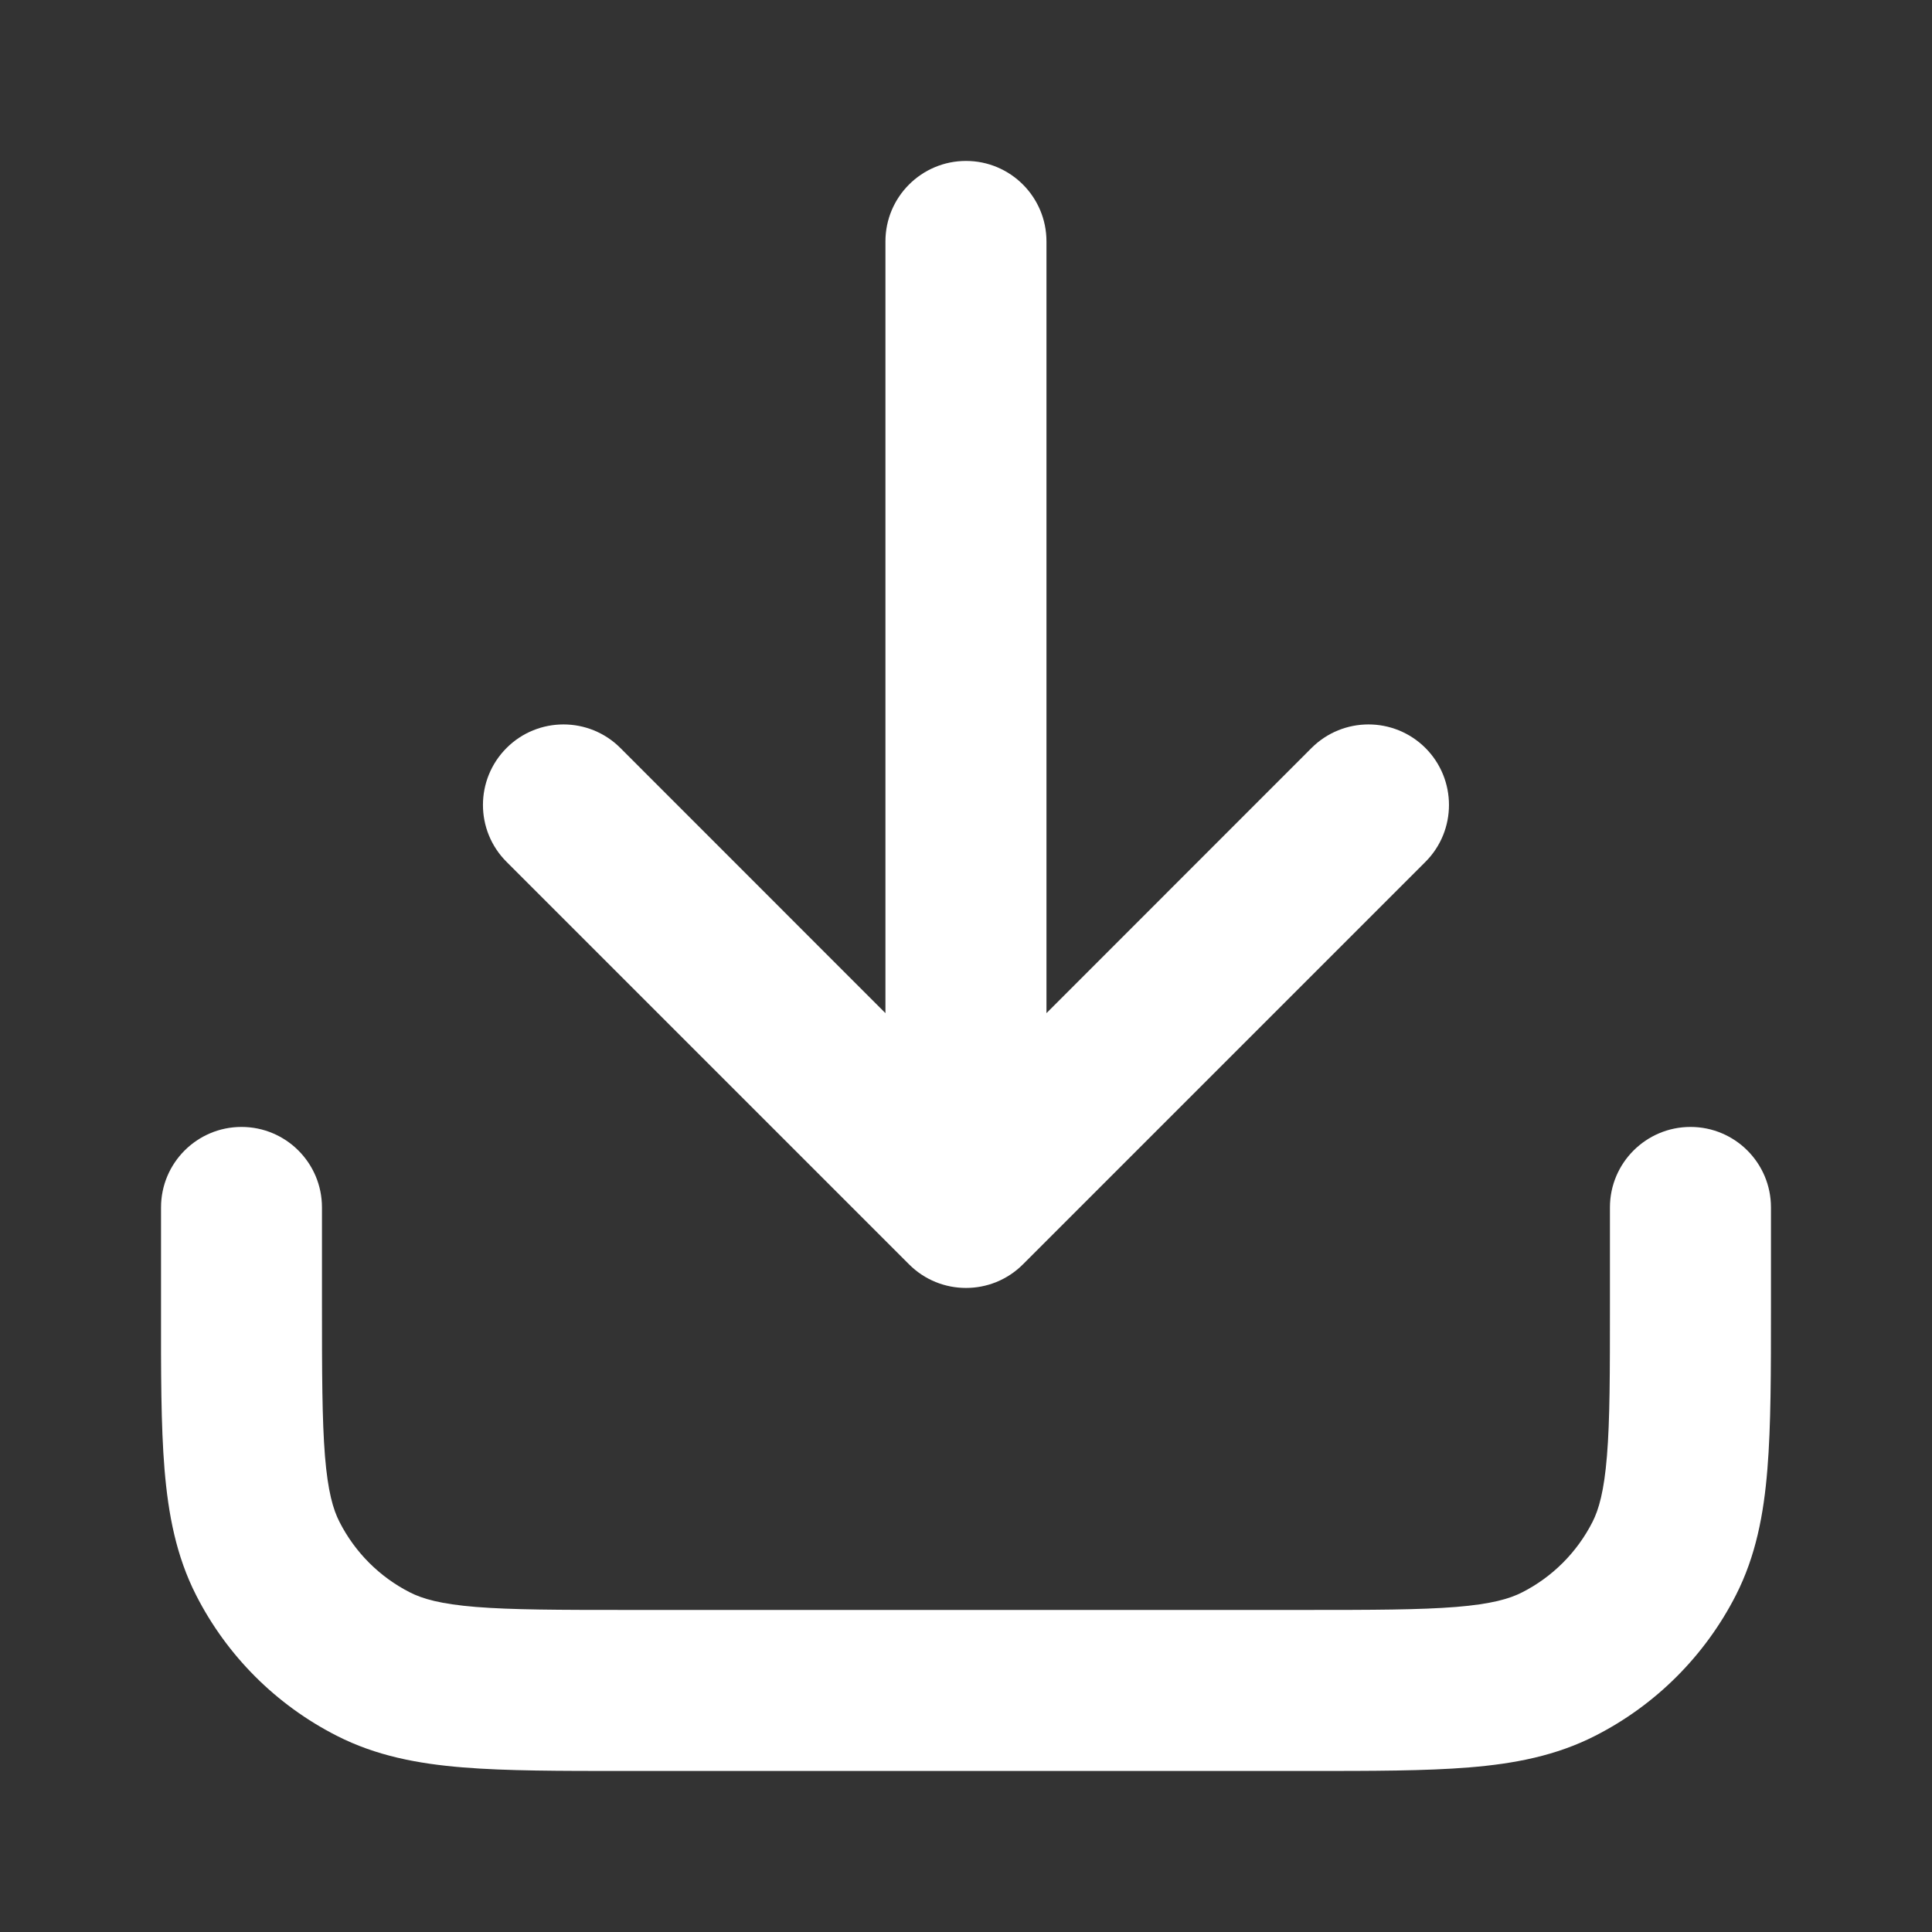 <svg width="20" height="20" viewBox="0 0 20 20" fill="none" xmlns="http://www.w3.org/2000/svg">
<rect x="0" y="0" width="20" height="20" fill="#333333" stroke="none"/>
<path fill-rule="evenodd" clip-rule="evenodd" d="M10 1.666C10.46 1.666 10.833 2.039 10.833 2.499V10.488L13.577 7.743C13.903 7.418 14.43 7.418 14.756 7.743C15.081 8.069 15.081 8.597 14.756 8.922L10.589 13.089C10.264 13.414 9.736 13.414 9.411 13.089L5.244 8.922C4.918 8.597 4.918 8.069 5.244 7.743C5.569 7.418 6.097 7.418 6.422 7.743L9.166 10.488V2.499C9.166 2.039 9.54 1.666 10 1.666ZM2.5 11.666C2.96 11.666 3.333 12.039 3.333 12.499V13.499C3.333 14.213 3.334 14.698 3.364 15.073C3.394 15.439 3.448 15.626 3.515 15.756C3.675 16.07 3.93 16.325 4.243 16.484C4.374 16.551 4.56 16.605 4.926 16.635C5.301 16.665 5.786 16.666 6.5 16.666H13.5C14.214 16.666 14.699 16.665 15.074 16.635C15.439 16.605 15.626 16.551 15.757 16.484C16.07 16.325 16.325 16.07 16.485 15.756C16.551 15.626 16.605 15.439 16.635 15.073C16.666 14.698 16.666 14.213 16.666 13.499V12.499C16.666 12.039 17.04 11.666 17.5 11.666C17.96 11.666 18.333 12.039 18.333 12.499V13.534C18.333 14.205 18.333 14.758 18.296 15.209C18.258 15.678 18.176 16.108 17.97 16.513C17.65 17.14 17.14 17.65 16.513 17.969C16.109 18.175 15.678 18.258 15.21 18.296C14.759 18.333 14.205 18.333 13.534 18.333H6.465C5.795 18.333 5.241 18.333 4.79 18.296C4.322 18.258 3.891 18.175 3.487 17.969C2.859 17.65 2.349 17.14 2.03 16.513C1.824 16.108 1.742 15.678 1.703 15.209C1.666 14.758 1.666 14.205 1.667 13.534L1.667 12.499C1.667 12.039 2.04 11.666 2.5 11.666Z" fill="white"/>
</svg>
